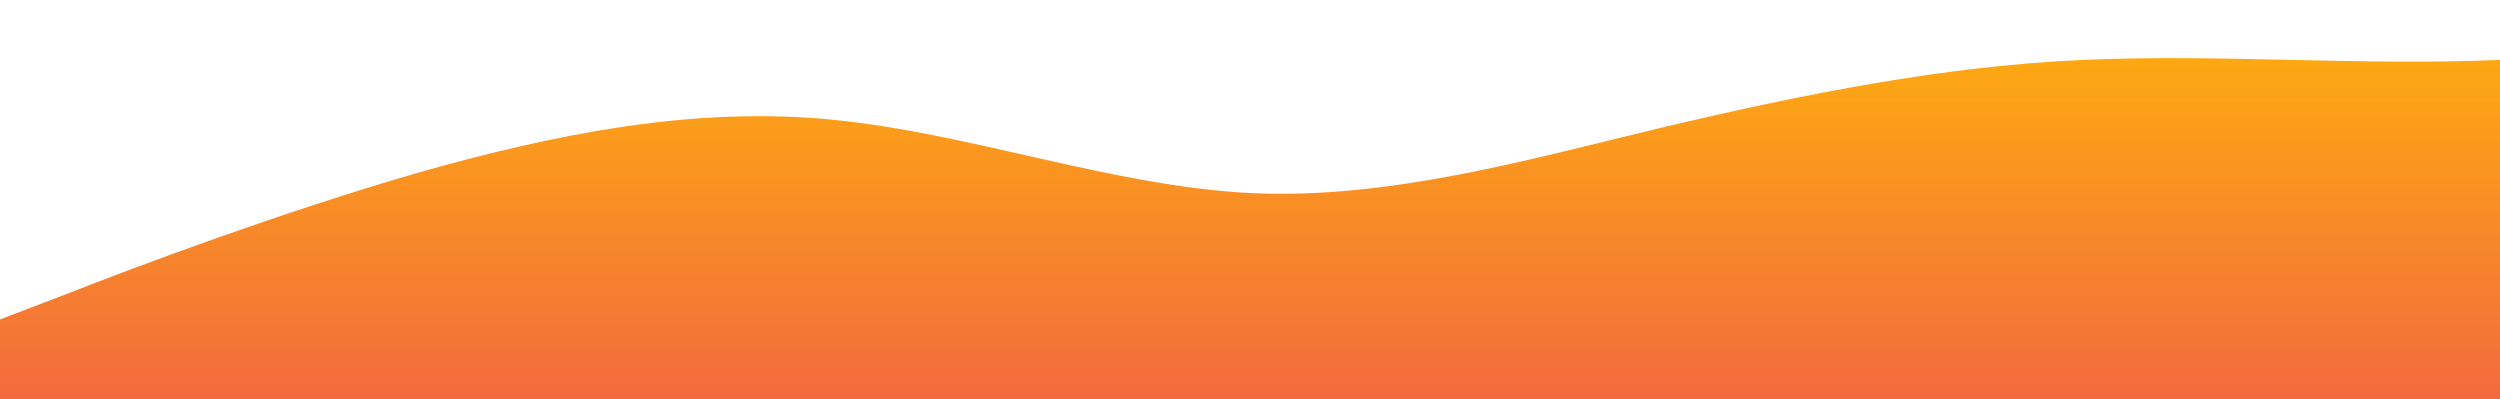 <?xml version="1.0" standalone="no"?>
<svg xmlns:xlink="http://www.w3.org/1999/xlink" id="wave" style="transform:rotate(0deg); transition: 0.3s" viewBox="0 0 1440 230" version="1.1" xmlns="http://www.w3.org/2000/svg"><defs><linearGradient id="sw-gradient-0" x1="0" x2="0" y1="1" y2="0"><stop stop-color="rgba(243, 106, 62, 1)" offset="0%"/><stop stop-color="rgba(255, 179, 11, 1)" offset="100%"/></linearGradient></defs><path style="transform:translate(0, 0px); opacity:1" fill="url(#sw-gradient-0)" d="M0,184L40,168.7C80,153,160,123,240,99.7C320,77,400,61,480,69C560,77,640,107,720,111.2C800,115,880,92,960,72.8C1040,54,1120,38,1200,34.5C1280,31,1360,38,1440,34.5C1520,31,1600,15,1680,42.2C1760,69,1840,138,1920,172.5C2000,207,2080,207,2160,195.5C2240,184,2320,161,2400,138C2480,115,2560,92,2640,69C2720,46,2800,23,2880,38.3C2960,54,3040,107,3120,107.3C3200,107,3280,54,3360,49.8C3440,46,3520,92,3600,107.3C3680,123,3760,107,3840,118.8C3920,130,4000,169,4080,153.3C4160,138,4240,69,4320,38.3C4400,8,4480,15,4560,30.7C4640,46,4720,69,4800,69C4880,69,4960,46,5040,57.5C5120,69,5200,115,5280,134.2C5360,153,5440,146,5520,118.8C5600,92,5680,46,5720,23L5760,0L5760,230L5720,230C5680,230,5600,230,5520,230C5440,230,5360,230,5280,230C5200,230,5120,230,5040,230C4960,230,4880,230,4800,230C4720,230,4640,230,4560,230C4480,230,4400,230,4320,230C4240,230,4160,230,4080,230C4000,230,3920,230,3840,230C3760,230,3680,230,3600,230C3520,230,3440,230,3360,230C3280,230,3200,230,3120,230C3040,230,2960,230,2880,230C2800,230,2720,230,2640,230C2560,230,2480,230,2400,230C2320,230,2240,230,2160,230C2080,230,2000,230,1920,230C1840,230,1760,230,1680,230C1600,230,1520,230,1440,230C1360,230,1280,230,1200,230C1120,230,1040,230,960,230C880,230,800,230,720,230C640,230,560,230,480,230C400,230,320,230,240,230C160,230,80,230,40,230L0,230Z"/></svg>